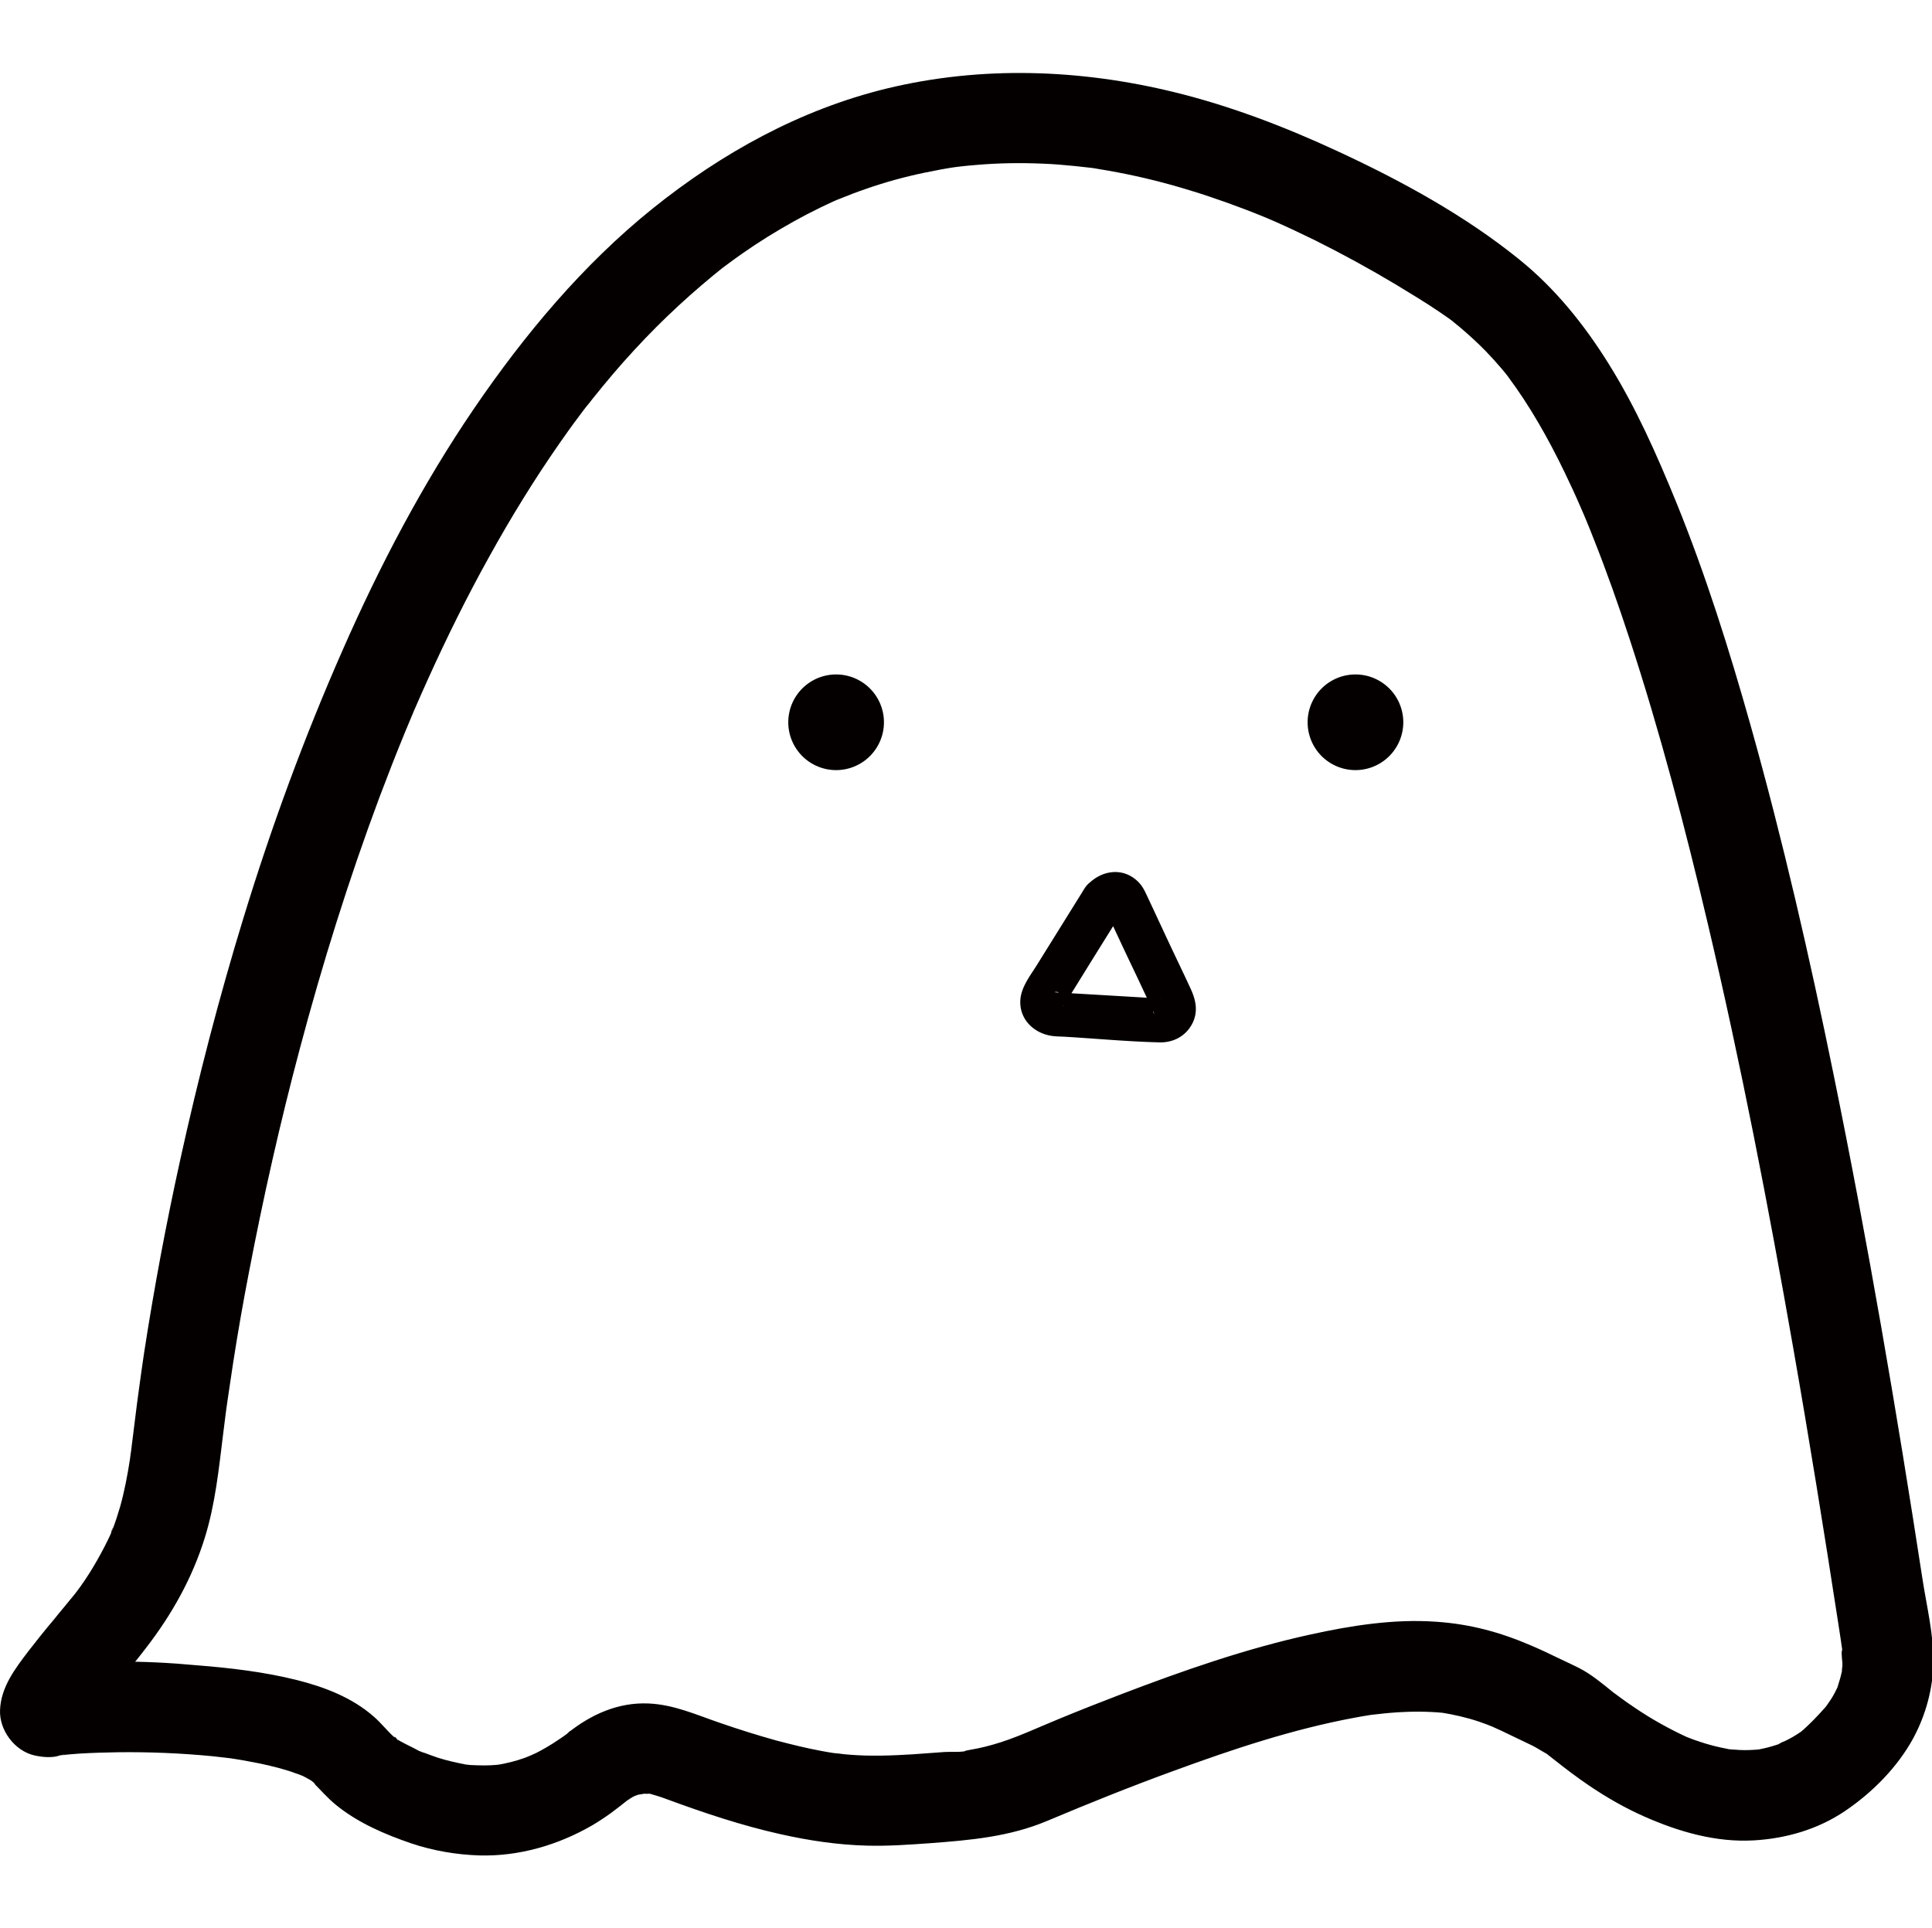 <?xml version="1.0" standalone="no"?><!DOCTYPE svg PUBLIC "-//W3C//DTD SVG 1.1//EN" "http://www.w3.org/Graphics/SVG/1.1/DTD/svg11.dtd"><svg t="1750925484536" class="icon" viewBox="0 0 1026 1024" version="1.1" xmlns="http://www.w3.org/2000/svg" p-id="14933" xmlns:xlink="http://www.w3.org/1999/xlink" width="200.391" height="200"><path d="M19.222 885.9c-0.1 0-0.2 0.1-0.4 0.1 8.6-2.8 18.5 1 24.2 8.4 3.3 4.2 5 9.1 5 13.8 0-1.5-1.5 8.5-0.7 5.4 0.6-2.3 2.7-3.4-1.8 4.1 0.4-0.7 0.8-1.6 1.2-2.3 2.8-5 6.3-9.5 9.7-14 2.8-3.7-3 3.8-0.9 1.2 0.8-1 1.5-1.9 2.3-2.9 1.7-2.1 3.4-4.3 5.2-6.4 4.9-6 9.9-12 14.6-18.2 13.6-17.6 24.5-37 31.1-58.3 5.6-17.9 7.5-36.8 9.8-55.4 0.6-4.8 1.2-9.6 1.8-14.3 0.6-4.2-0.9 7-0.5 4 0.1-0.7 0.2-1.5 0.3-2.2 0.2-1.7 0.5-3.4 0.7-5.1l3-20.1c2.5-16.1 5.3-32.1 8.4-48.1 7.6-39.7 16.5-79.2 26.9-118.3 12-45.2 26-90 42.4-133.9 4.3-11.4 8.7-22.7 13.3-33.9 1.1-2.6 2.2-5.3 3.3-7.9 2.1-5.1-2.4 5.8-0.3 0.7 0.7-1.7 1.4-3.3 2.1-5 2.4-5.5 4.8-11 7.3-16.5 10-22.1 20.7-43.8 32.5-65 11.5-20.8 23.9-41 37.5-60.5 3.3-4.7 6.6-9.4 10.1-14 1.7-2.3 3.4-4.6 5.2-6.8 2-2.6-2.4 3.1-2.2 2.8 0.5-0.7 1-1.3 1.6-2 0.9-1.1 1.8-2.2 2.6-3.3 7.2-9 14.6-17.8 22.4-26.2 15-16.3 31.2-31.2 48.5-44.9-7.9 6.2-0.1 0.1 1.9-1.3 2.3-1.7 4.5-3.3 6.8-4.9 4.3-3 8.8-6 13.3-8.8 9.2-5.7 18.6-11 28.3-15.7 2.2-1.1 4.5-2.1 6.8-3.2 1.1-0.5 2.2-1 3.2-1.4 5.9-2.6-5.1 2.1-0.6 0.3 4.9-2 9.8-3.9 14.8-5.6 10.3-3.6 20.9-6.5 31.6-8.7 5.3-1.1 10.6-2.1 16-2.9 0.5-0.1 1.1-0.2 1.6-0.2 3.8-0.6-7 0.9-3.1 0.4 1.4-0.2 2.7-0.3 4.1-0.5 2.7-0.3 5.5-0.6 8.3-0.8 11.6-1 23.3-1.2 34.9-0.7 5.9 0.2 11.8 0.7 17.7 1.3 3 0.3 6 0.7 9 1 3.5 0.4-7.5-1.1-1.4-0.2 1.7 0.2 3.3 0.5 5 0.8 13 2.1 25.8 4.9 38.4 8.4 13.3 3.7 26.4 8.1 39.2 13 3.4 1.3 6.7 2.6 10.1 4 0.7 0.3 1.4 0.6 2 0.8 4.1 1.7-5.7-2.5-1.7-0.7 1.7 0.7 3.4 1.5 5.1 2.2 7.3 3.2 14.6 6.7 21.8 10.2 14.6 7.3 28.9 15.1 42.9 23.5 7.9 4.8 15.9 9.6 23.5 14.8 0.3 0.2 7.2 4.9 7.1 5.1-0.7-0.5-1.4-1.1-2.1-1.6 0.9 0.7 1.8 1.4 2.8 2.2 0.9 0.7 1.8 1.5 2.7 2.2 4.7 4 9.2 8.1 13.5 12.5 3 3.1 5.9 6.3 8.7 9.6 1.1 1.3 2.1 2.6 3.2 3.9 0.5 0.7 1.1 1.4 1.6 2.1-2.9-3.7-4.3-5.6-1.9-2.4 12 16 21.8 33.5 30.5 51.5 3 6.2 5.9 12.5 8.6 18.8 0.7 1.7 1.5 3.4 2.2 5.1 1.8 4.2-1.5-3.5-1.2-2.9 0.4 1 0.8 1.9 1.2 2.9 1.6 3.8 3.1 7.6 4.6 11.4 6.9 17.4 13.1 35 18.9 52.7 16.3 49.8 29.6 100.5 41.6 151.4 17.6 74.6 32.2 150 45.4 225.5 8.5 48.4 16.3 96.9 23.8 145.5 0.5 3.3 1 6.5 1.5 9.8 0.2 1.6 0.5 3.3 0.7 4.9 0 0.3 0.1 0.7 0.1 1 0.4 3 0.4 2.6-0.2-1.1-0.6 2.2 0.3 6 0.2 8.3 0 0.9-0.4 2.5-0.2 3.3 0.6-3.7 0.6-4.1 0.2-1.5-0.1 0.8-0.3 1.6-0.5 2.4-0.5 2.4-1.3 4.7-2 7.1-1.5 5.3 2.5-4.5-0.1 0.4l-1.5 3c-1.2 2.3-2.6 4.4-4.1 6.5-0.5 0.7-1 1.4-1.5 2-2.9 4 3.7-4.4 1-1.3-4.4 5-8.8 9.6-13.8 13.9-2.6 2.3 2.7-2.1 2.6-2-0.6 0.7-1.6 1.2-2.4 1.7-1.3 0.9-2.7 1.8-4.1 2.6-2.8 1.7-5.8 2.8-8.6 4.4 6.9-4 2.7-1.1 0.3-0.3-1.6 0.5-3.1 1-4.7 1.4-1.6 0.4-3.3 0.8-4.9 1.1-0.7 0.1-1.3 0.2-2 0.3-4.1 0.7 6.3-0.6 2.3-0.3-3.6 0.3-7.1 0.5-10.7 0.3-1.9-0.1-3.7-0.3-5.6-0.4-3.8-0.3 3 0.4 2.9 0.4-1.5 0-3.2-0.5-4.7-0.8-3.7-0.7-7.3-1.6-10.9-2.7-2.1-0.6-4.2-1.4-6.3-2.1l-3.9-1.5c-4.2-1.6 5 2.3 0.5 0.2-9.7-4.5-19-9.7-27.8-15.7-2.5-1.7-5-3.4-7.4-5.2-1.3-0.9-2.5-1.9-3.8-2.8-3.1-2.3 4.4 3.6-0.5-0.4-5.7-4.6-11.3-9.3-17.8-12.6-3.2-1.6-6.4-3.1-9.6-4.6-5.3-2.6-10.6-5.1-16-7.4-16.3-7-32.3-11.3-50.1-12.5-22.3-1.6-45.2 2-66.9 6.8-34.3 7.5-67.7 19.2-100.4 31.7-11 4.2-21.9 8.5-32.8 13-11.8 4.8-23.5 10.5-35.8 13.9-2.6 0.7-5.2 1.4-7.8 1.9-1.8 0.4-3.5 0.6-5.3 1-1.8 0.3-3.2 1.5 1-0.1-3.8 1.4-9.3 0.7-13.4 1-5.5 0.4-11.1 0.8-16.6 1.2-11.2 0.7-22.5 1.1-33.7 0.2-3-0.2-6-0.7-8.9-0.9 9.2 0.7 2.5 0.3 0.4 0s-4.2-0.7-6.4-1.1c-8.1-1.5-16.1-3.5-24.1-5.6-10-2.8-19.9-5.9-29.7-9.3-12.6-4.3-24.4-9.7-37.9-10.3-16.1-0.7-30.5 5.8-42.8 15.6-0.6 0.5-1.3 1-1.9 1.6 5-4.5 2.9-2.2 1.4-1.1s-3 2.2-4.6 3.2c-3.8 2.6-7.7 4.9-11.8 7-1.9 1-8.7 3.3-1.1 0.7-1.8 0.6-3.5 1.4-5.3 2-4.2 1.5-8.6 2.6-13 3.4-0.8 0.1-5.2 0.9-0.7 0.2s0.1-0.1-0.8 0c-2.2 0.2-4.5 0.3-6.8 0.3s-4.7-0.1-7-0.2c-1-0.1-1.9-0.2-2.9-0.3-5-0.5 5.2 1 0.6 0.1-5.1-1-10.2-2.1-15.2-3.7-2.7-0.9-5.3-1.9-8-2.9-4.1-1.5 0.2 0.2 0.8 0.4-2-0.5-4-1.8-5.8-2.7-2.8-1.4-5.7-2.8-8.4-4.4-2.4-1.4-2.1-2.9 0.3 0.5-0.5-0.7-1.7-1.5-2.4-2.1-3.7-3.4-6.7-7.3-10.5-10.6-11.6-10.2-26.3-15.8-41.1-19.5-17.3-4.3-35.3-6.4-53.1-7.8-27.9-2.6-57-3-85.1 1.5-12.4 2.1-20.4 18.1-16.7 29.5 4.4 13.5 16.2 18.9 29.5 16.8 0.6-0.1 1.3-0.3 1.9-0.3 3.1 0.1-5.1 0.6-4.4 0.6 1.2 0 2.4-0.3 3.6-0.4 3.1-0.3 6.2-0.6 9.3-0.8 6.8-0.4 13.6-0.6 20.4-0.7 16.6-0.2 33.3 0.5 49.9 2.1 3.9 0.4 7.7 0.9 11.5 1.3-8.6-1-1.4-0.2 0.7 0.2 2.3 0.4 4.6 0.7 6.9 1.2 7.3 1.3 14.5 2.9 21.5 5.1 2.9 0.9 5.6 2.1 8.5 3-8.2-2.8-3.1-1.3-1-0.3 1.4 0.7 2.8 1.5 4.2 2.3 2.2 1.4 4.7 4.5-1.3-1.2 0.8 0.8 1.7 1.5 2.5 2.3 4 4 7.7 8.3 12.1 11.9 11.6 9.5 26 15.7 40.1 20.5 11.5 3.9 23.9 6 36.1 6.4 21 0.6 41.9-5.5 60-16 3.4-2 6.7-4.2 9.9-6.5 3-2.2 5.9-4.5 8.8-6.8 0.8-0.6 1.6-1.3 2.4-1.9-4.9 4.1-1.1 1 0.3 0.2 0.5-0.2 0.9-0.5 1.4-0.7 2.3-1.1 1.8-0.9-1.5 0.5 0 0 3.2-1 2.9-1 0.7-0.2 4.1-0.5 4.5-1-0.5 0.6-5.9 0.2-1.8 0.4 1.2 0.1 2.6 0.1 3.9 0 3.3-0.1-6-1.5-1-0.2 3.3 0.9 6.5 1.9 9.7 3.1 19.8 7.3 39.8 14 60.4 18.6 15.1 3.4 30.5 5.7 46 6.1 11.2 0.3 22.3-0.5 33.5-1.3 21.4-1.6 42.1-3.4 62.1-11.8 22.3-9.4 44.7-18.4 67.5-26.7 31.1-11.4 62.9-22 95.6-28.1 2.9-0.5 5.8-1.1 8.7-1.5l4.2-0.6c3.7-0.5-6.4 0.8-3.5 0.5 0.9-0.1 1.8-0.2 2.8-0.3 4.9-0.6 9.8-1 14.7-1.2 4.5-0.2 9.1-0.2 13.6 0 2 0.1 3.9 0.2 5.9 0.4 0.9 0.1 1.9 0.2 2.8 0.3 5 0.5-6-0.9-3.1-0.4 6.8 1.1 13.5 2.6 20.1 4.8 2.9 1 5.8 2.1 8.7 3.3 2.7 1.1-7.4-3.2-3.3-1.4 0.7 0.3 1.4 0.6 2 0.9 1.4 0.6 2.8 1.3 4.2 1.9 5.7 2.7 11.3 5.4 16.9 8.1 2.5 1.3 4.8 2.8 7.3 4.2 3.1 1.8-4.9-4 0.1 0 1.3 1 2.5 2 3.8 3 6.2 4.9 12.5 9.7 19 14.1 9.2 6.2 18.9 11.8 29.1 16.3 18.3 8.1 38.1 13.9 58.4 12.7 17.1-1 34-5.9 48.3-15.6 14.5-9.8 27.8-23.2 36.2-38.6 6.7-12.4 10.5-26.4 10.7-40.5 0.2-14.4-3.5-29.4-5.7-43.6-13.8-89.8-29.1-179.4-47.3-268.5-12.7-62.3-26.9-124.3-44.1-185.5-11.3-40.1-23.8-79.9-39.5-118.5-10.3-25.2-21.4-50.3-35.9-73.5-12.9-20.7-28.4-40-47.4-55.3-28.9-23.4-62.8-41.9-96.5-57.5-27.8-12.9-56.7-24-86.5-31.3-50.1-12.3-102.5-14.2-152.9-2-46 11.2-87.7 34.3-124.4 63.8-37 29.8-67.9 66.8-94.6 105.9-27.5 40.3-50.3 83.8-69.9 128.4-20.4 46.3-37.9 93.9-52.7 142.3-13 42.4-24.1 85.3-33.6 128.5-7.5 34-13.9 68.2-19.2 102.6-1 6.6-1.9 13.2-2.8 19.8-0.7 4.9-1.3 9.8-1.9 14.6-0.6 4.5-1.1 9.1-1.7 13.6-0.3 2.2-0.5 4.3-0.8 6.5-0.5 3.9 0.3-2.4 0.3-2.5-0.3 1.5-0.4 3-0.6 4.4-1.3 8.5-2.9 16.9-5.2 25.2-1.2 4.1-2.5 8.2-4.1 12.3-0.3 0.8-0.8 1.7-1 2.5 1.7-6.4 1.1-2.6 0.3-0.7-1.1 2.4-2.2 4.7-3.4 7-5 9.7-11 19.6-18 28 3.4-4.1 0.5-0.7-0.3 0.3-1 1.3-2.1 2.5-3.1 3.8-2 2.4-4 4.8-5.9 7.2-4.7 5.5-9 11-13.3 16.5-7 9.2-14.5 19-15 31.1-0.5 10.7 7.7 21.8 18.3 24.2 4 0.9 9.7 1.5 13.7-0.1 6-2.5 10.9-5.1 14.3-11 3-5.1 4.3-12.7 2.4-18.5-3.5-11.1-17.1-21.9-29.5-16.8z" fill="#040000" p-id="14934"></path><path d="M418.622 383.6a25.4 25.4 0 1 0 50.8 0 25.4 25.4 0 1 0-50.8 0zM694.422 383.6a25.4 25.4 0 1 0 50.8 0 25.4 25.4 0 1 0-50.8 0zM575.922 471.9l-25.2 40.5c-3.8 6.1-9 12.5-8.9 20 0.1 10.1 8.4 17 17.9 17.9 1.9 0.2 3.8 0.2 5.7 0.3 16.8 1 33.7 2.6 50.6 3 7.1 0.1 13.6-3.3 17-9.7 3.3-6.2 2.2-12.3-0.5-18.3-3.2-7-6.6-14-9.9-21-4.4-9.3-8.7-18.7-13.1-28-1.4-3-2.6-5.8-5-8.2-8.9-8.9-21.8-5.7-28.6 3.5-3.8 5.1-0.8 13 4.2 16 6 3.5 12.2 0.9 16-4.2-1.7 2.3-4.2 3.2-6.8 1.8 0.4 0.2-1.8-1-1.7-1.1 0 0 0.6 1.2 0.6 1.3 0.9 2.3 2.1 4.5 3.2 6.8 3.5 7.5 7 15 10.6 22.5 3.2 6.7 6.3 13.4 9.5 20.2 0.4 0.8 0.7 1.6 1.1 2.4 0.7 1.5-0.2 0.4-0.3-0.6-0.2-1.7 0.2-3.9 1.4-5.1 0.2-0.2 2.9-2 3.1-1.6h-0.3c-0.4-0.3-1.7-0.1-2.1-0.1-15.2-0.9-30.4-1.8-45.7-2.7-2.5-0.1-5-0.3-7.5-0.4-0.3 0-1-0.2-1.3-0.1 4.3-1.7 6.5 7.2 4.8 7.4 0.5-0.1 2-3.2 2.3-3.7l5.4-8.7c7.9-12.8 15.9-25.6 23.8-38.3 7.8-12.8-12.4-24.5-20.3-11.8z" fill="#040000" p-id="14935"></path></svg>
